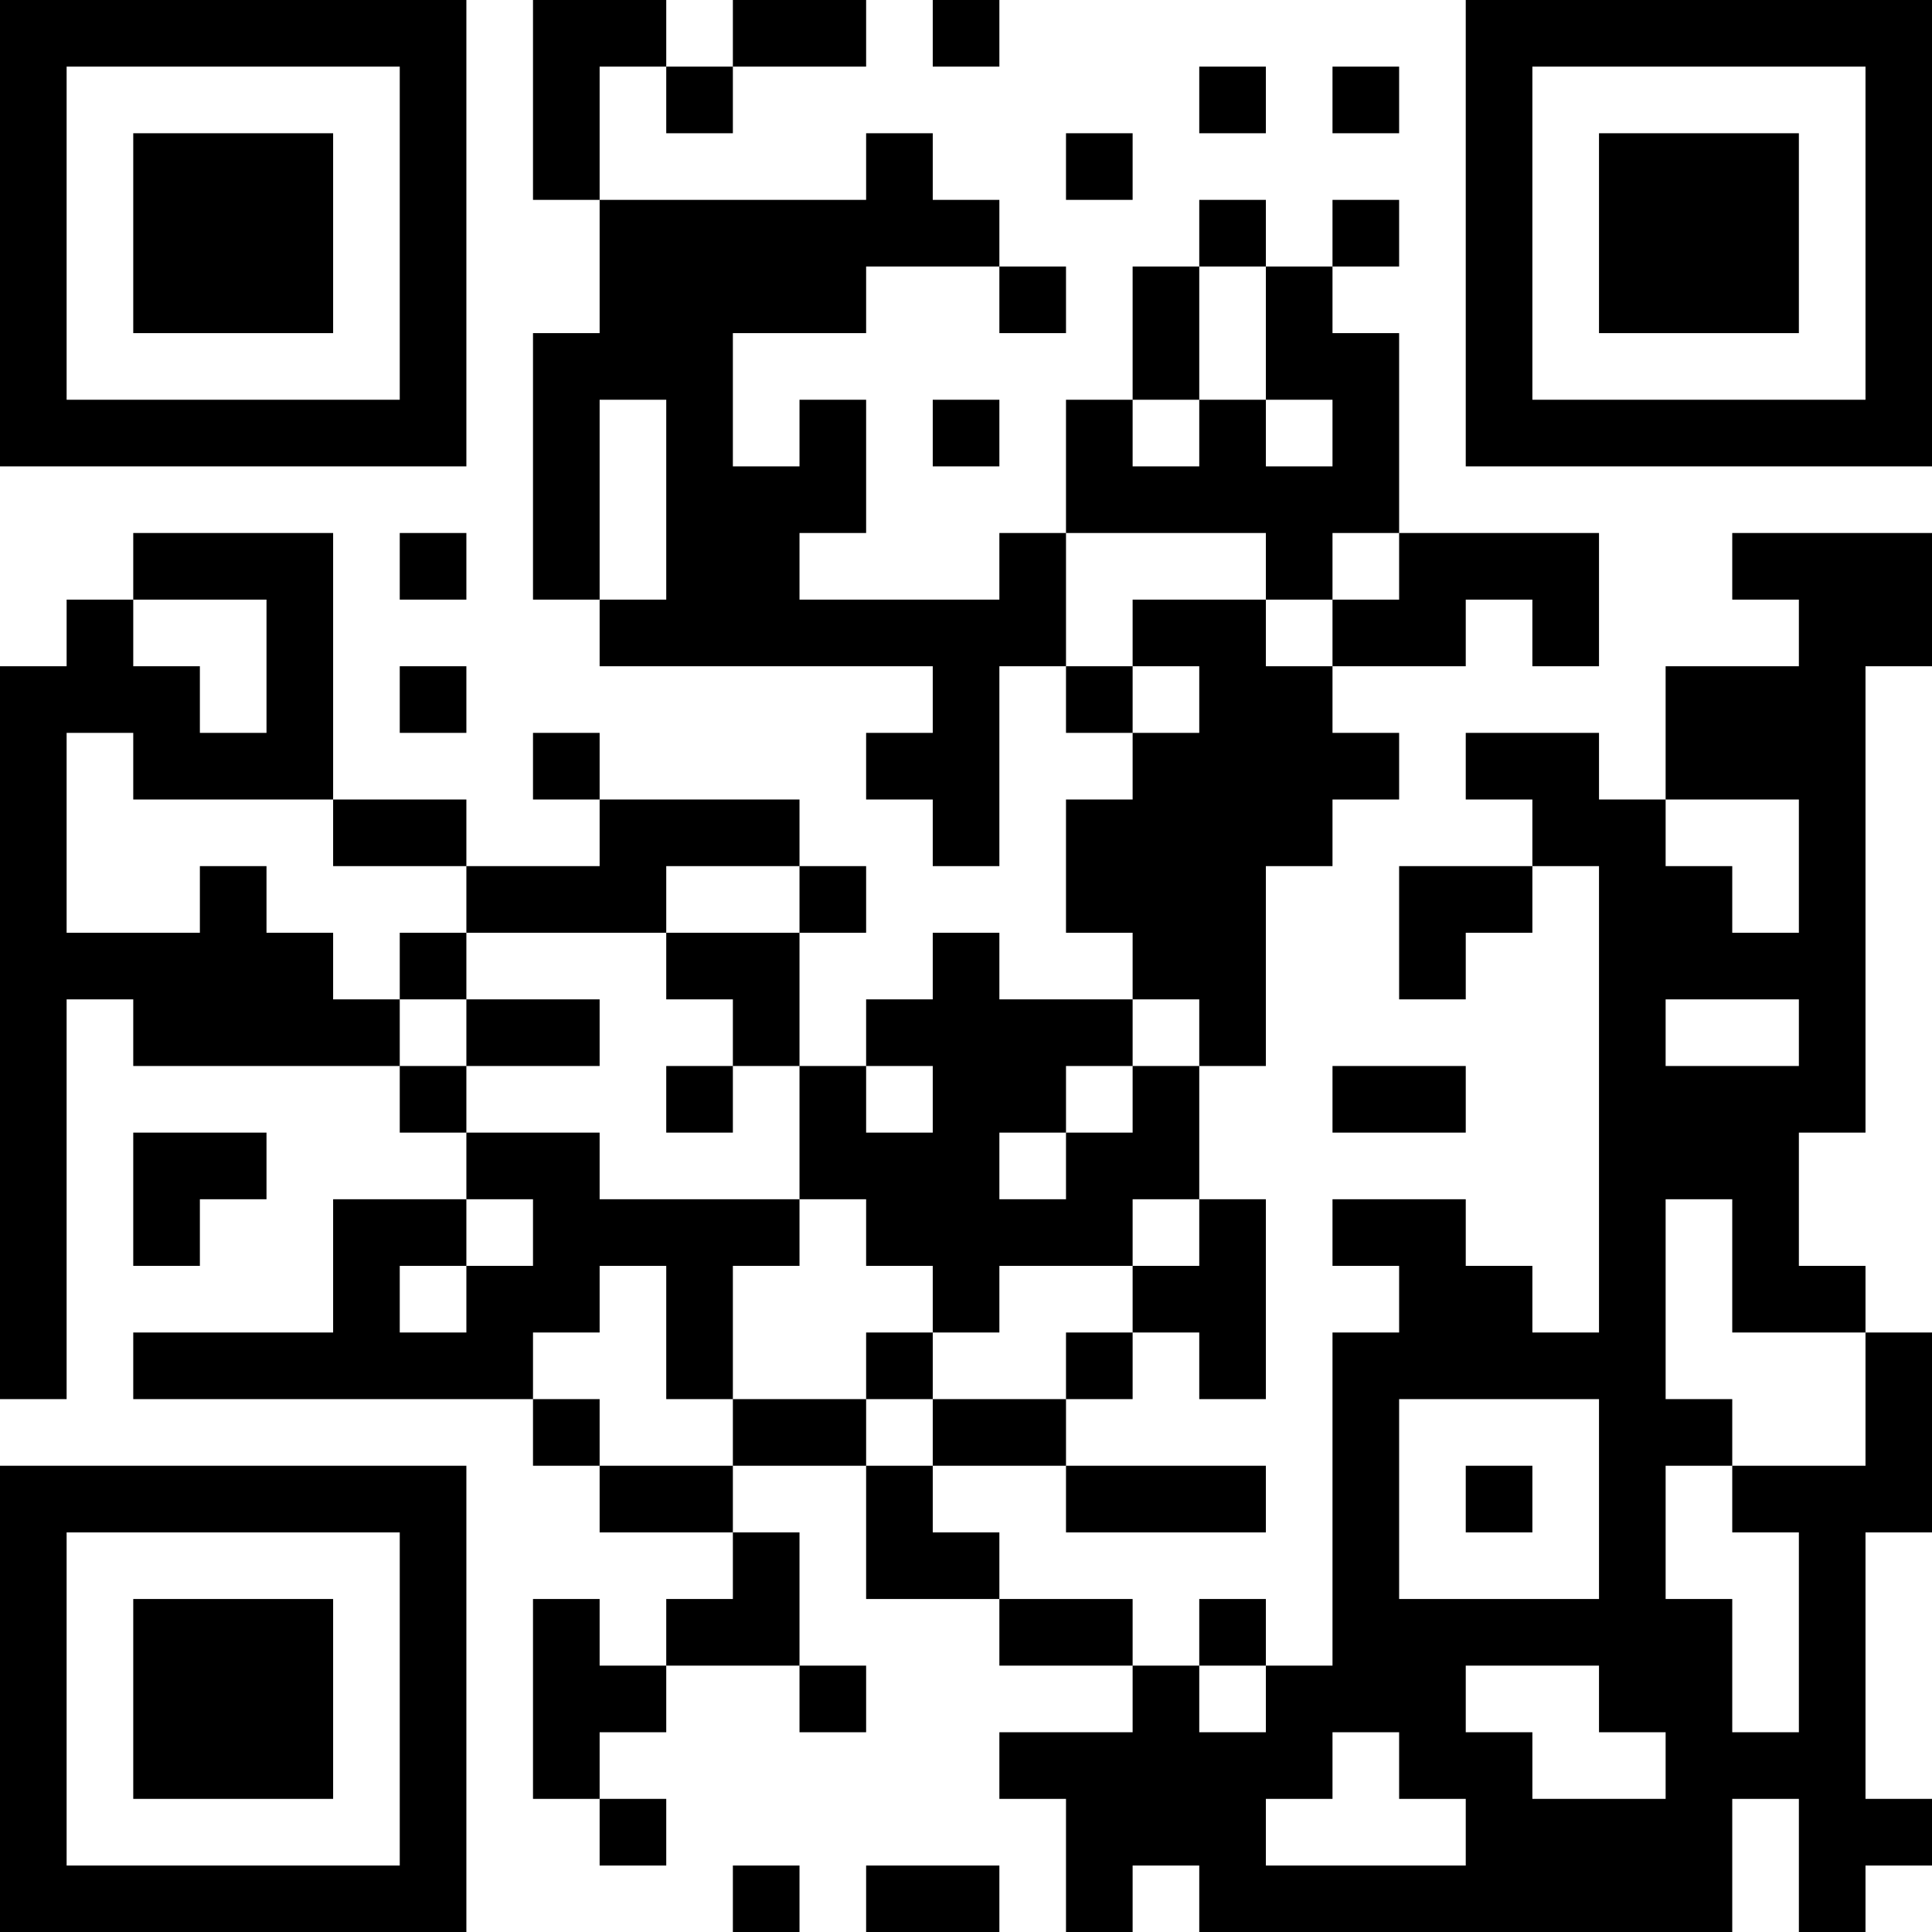 <?xml version="1.0" encoding="UTF-8"?>
<svg xmlns="http://www.w3.org/2000/svg" version="1.1" width="200" height="200" viewBox="0 0 200 200"><rect x="0" y="0" width="200" height="200" fill="#ffffff"/><g transform="scale(6.897)"><g transform="translate(0,0)"><path fill-rule="evenodd" d="M8 0L8 3L9 3L9 5L8 5L8 9L9 9L9 10L14 10L14 11L13 11L13 12L14 12L14 13L15 13L15 10L16 10L16 11L17 11L17 12L16 12L16 14L17 14L17 15L15 15L15 14L14 14L14 15L13 15L13 16L12 16L12 14L13 14L13 13L12 13L12 12L9 12L9 11L8 11L8 12L9 12L9 13L7 13L7 12L5 12L5 8L2 8L2 9L1 9L1 10L0 10L0 21L1 21L1 15L2 15L2 16L6 16L6 17L7 17L7 18L5 18L5 20L2 20L2 21L8 21L8 22L9 22L9 23L11 23L11 24L10 24L10 25L9 25L9 24L8 24L8 27L9 27L9 28L10 28L10 27L9 27L9 26L10 26L10 25L12 25L12 26L13 26L13 25L12 25L12 23L11 23L11 22L13 22L13 24L15 24L15 25L17 25L17 26L15 26L15 27L16 27L16 29L17 29L17 28L18 28L18 29L26 29L26 27L27 27L27 29L28 29L28 28L29 28L29 27L28 27L28 23L29 23L29 20L28 20L28 19L27 19L27 17L28 17L28 10L29 10L29 8L26 8L26 9L27 9L27 10L25 10L25 12L24 12L24 11L22 11L22 12L23 12L23 13L21 13L21 15L22 15L22 14L23 14L23 13L24 13L24 20L23 20L23 19L22 19L22 18L20 18L20 19L21 19L21 20L20 20L20 25L19 25L19 24L18 24L18 25L17 25L17 24L15 24L15 23L14 23L14 22L16 22L16 23L19 23L19 22L16 22L16 21L17 21L17 20L18 20L18 21L19 21L19 18L18 18L18 16L19 16L19 13L20 13L20 12L21 12L21 11L20 11L20 10L22 10L22 9L23 9L23 10L24 10L24 8L21 8L21 5L20 5L20 4L21 4L21 3L20 3L20 4L19 4L19 3L18 3L18 4L17 4L17 6L16 6L16 8L15 8L15 9L12 9L12 8L13 8L13 6L12 6L12 7L11 7L11 5L13 5L13 4L15 4L15 5L16 5L16 4L15 4L15 3L14 3L14 2L13 2L13 3L9 3L9 1L10 1L10 2L11 2L11 1L13 1L13 0L11 0L11 1L10 1L10 0ZM14 0L14 1L15 1L15 0ZM18 1L18 2L19 2L19 1ZM20 1L20 2L21 2L21 1ZM16 2L16 3L17 3L17 2ZM18 4L18 6L17 6L17 7L18 7L18 6L19 6L19 7L20 7L20 6L19 6L19 4ZM9 6L9 9L10 9L10 6ZM14 6L14 7L15 7L15 6ZM6 8L6 9L7 9L7 8ZM16 8L16 10L17 10L17 11L18 11L18 10L17 10L17 9L19 9L19 10L20 10L20 9L21 9L21 8L20 8L20 9L19 9L19 8ZM2 9L2 10L3 10L3 11L4 11L4 9ZM6 10L6 11L7 11L7 10ZM1 11L1 14L3 14L3 13L4 13L4 14L5 14L5 15L6 15L6 16L7 16L7 17L9 17L9 18L12 18L12 19L11 19L11 21L10 21L10 19L9 19L9 20L8 20L8 21L9 21L9 22L11 22L11 21L13 21L13 22L14 22L14 21L16 21L16 20L17 20L17 19L18 19L18 18L17 18L17 19L15 19L15 20L14 20L14 19L13 19L13 18L12 18L12 16L11 16L11 15L10 15L10 14L12 14L12 13L10 13L10 14L7 14L7 13L5 13L5 12L2 12L2 11ZM25 12L25 13L26 13L26 14L27 14L27 12ZM6 14L6 15L7 15L7 16L9 16L9 15L7 15L7 14ZM17 15L17 16L16 16L16 17L15 17L15 18L16 18L16 17L17 17L17 16L18 16L18 15ZM25 15L25 16L27 16L27 15ZM10 16L10 17L11 17L11 16ZM13 16L13 17L14 17L14 16ZM20 16L20 17L22 17L22 16ZM2 17L2 19L3 19L3 18L4 18L4 17ZM7 18L7 19L6 19L6 20L7 20L7 19L8 19L8 18ZM25 18L25 21L26 21L26 22L25 22L25 24L26 24L26 26L27 26L27 23L26 23L26 22L28 22L28 20L26 20L26 18ZM13 20L13 21L14 21L14 20ZM21 21L21 24L24 24L24 21ZM22 22L22 23L23 23L23 22ZM18 25L18 26L19 26L19 25ZM22 25L22 26L23 26L23 27L25 27L25 26L24 26L24 25ZM20 26L20 27L19 27L19 28L22 28L22 27L21 27L21 26ZM11 28L11 29L12 29L12 28ZM13 28L13 29L15 29L15 28ZM0 0L0 7L7 7L7 0ZM1 1L1 6L6 6L6 1ZM2 2L2 5L5 5L5 2ZM22 0L22 7L29 7L29 0ZM23 1L23 6L28 6L28 1ZM24 2L24 5L27 5L27 2ZM0 22L0 29L7 29L7 22ZM1 23L1 28L6 28L6 23ZM2 24L2 27L5 27L5 24Z" fill="#000000"/></g></g></svg>
